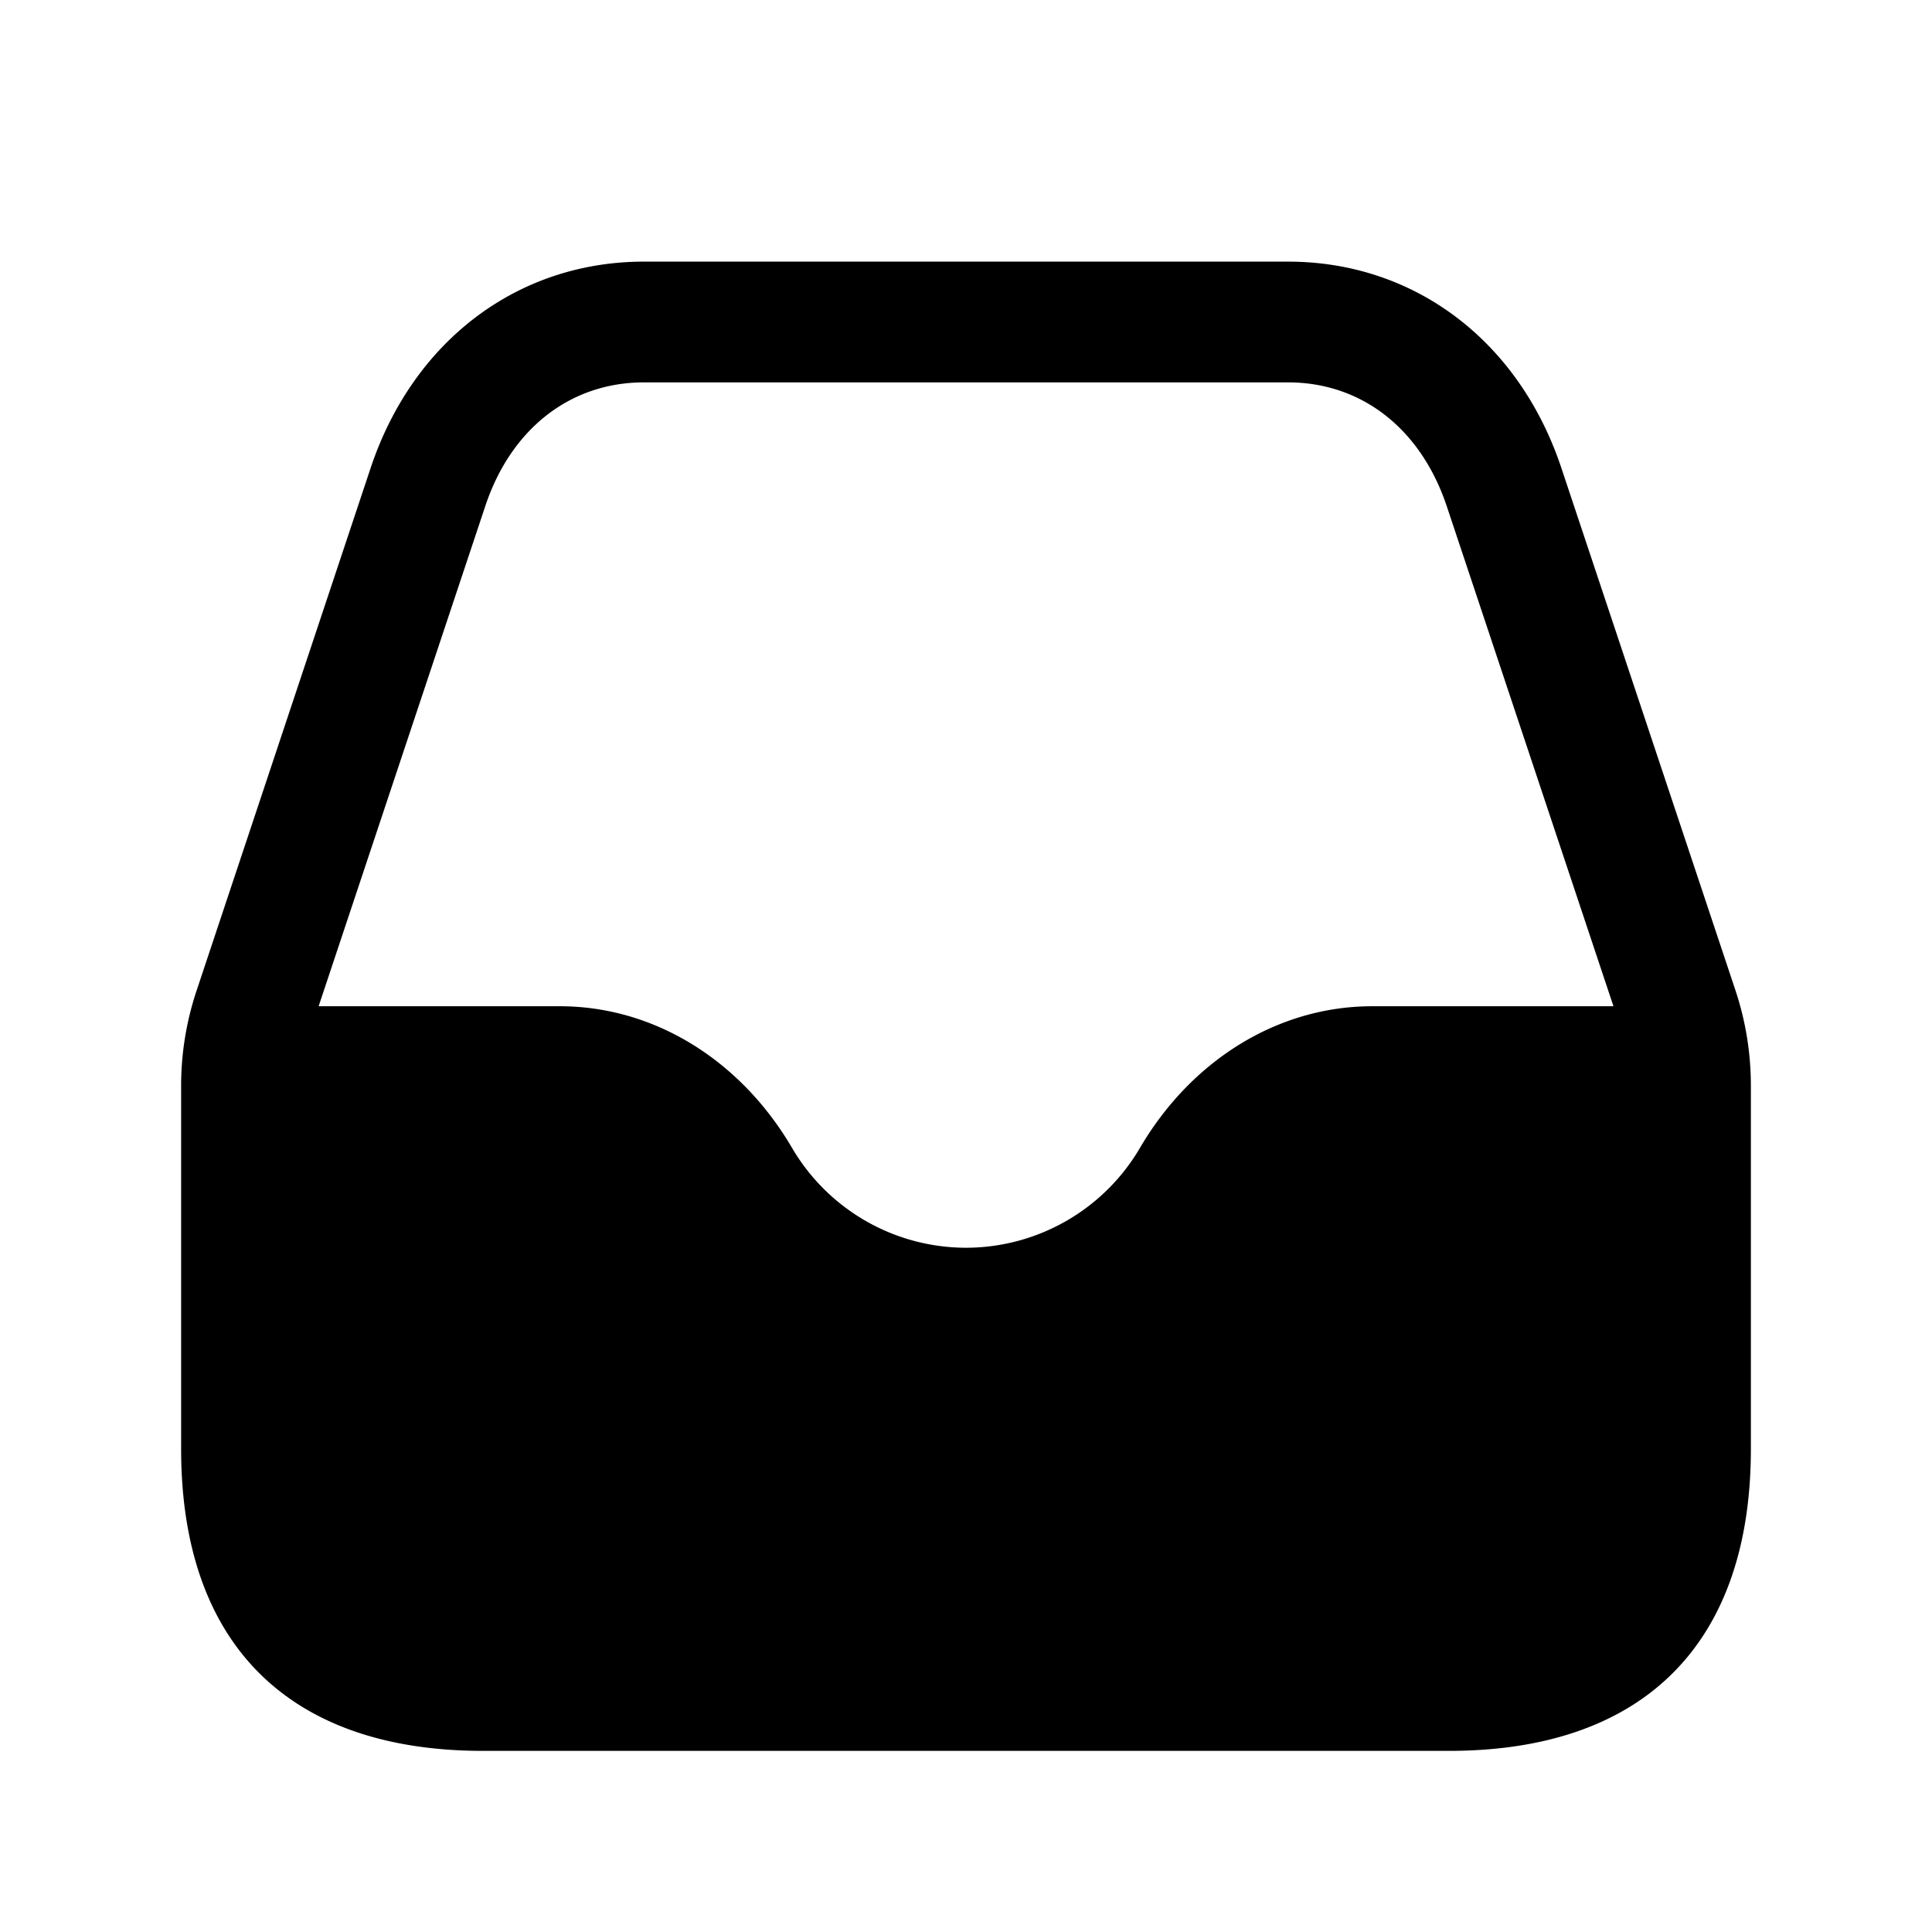 <svg xmlns="http://www.w3.org/2000/svg" width="24" height="24" fill="none"><path fill="currentColor" d="m21.558 12.301-2.162-6.487C18.869 4.232 17.568 3.25 16 3.25H8c-1.567 0-2.868.982-3.396 2.564L2.444 12.3a3.732 3.732 0 0 0-.194 1.187V18c0 2.418 1.332 3.75 3.75 3.75h12c2.418 0 3.75-1.332 3.75-3.75v-4.513c0-.405-.065-.805-.192-1.186M6.028 6.288C6.348 5.325 7.086 4.75 8 4.75h8c.914 0 1.65.575 1.972 1.538l2.071 6.212h-2.998c-1.16 0-2.24.659-2.886 1.763A2.508 2.508 0 0 1 12 15.5a2.508 2.508 0 0 1-2.159-1.237C9.195 13.159 8.115 12.5 6.955 12.5H3.958z"/></svg>